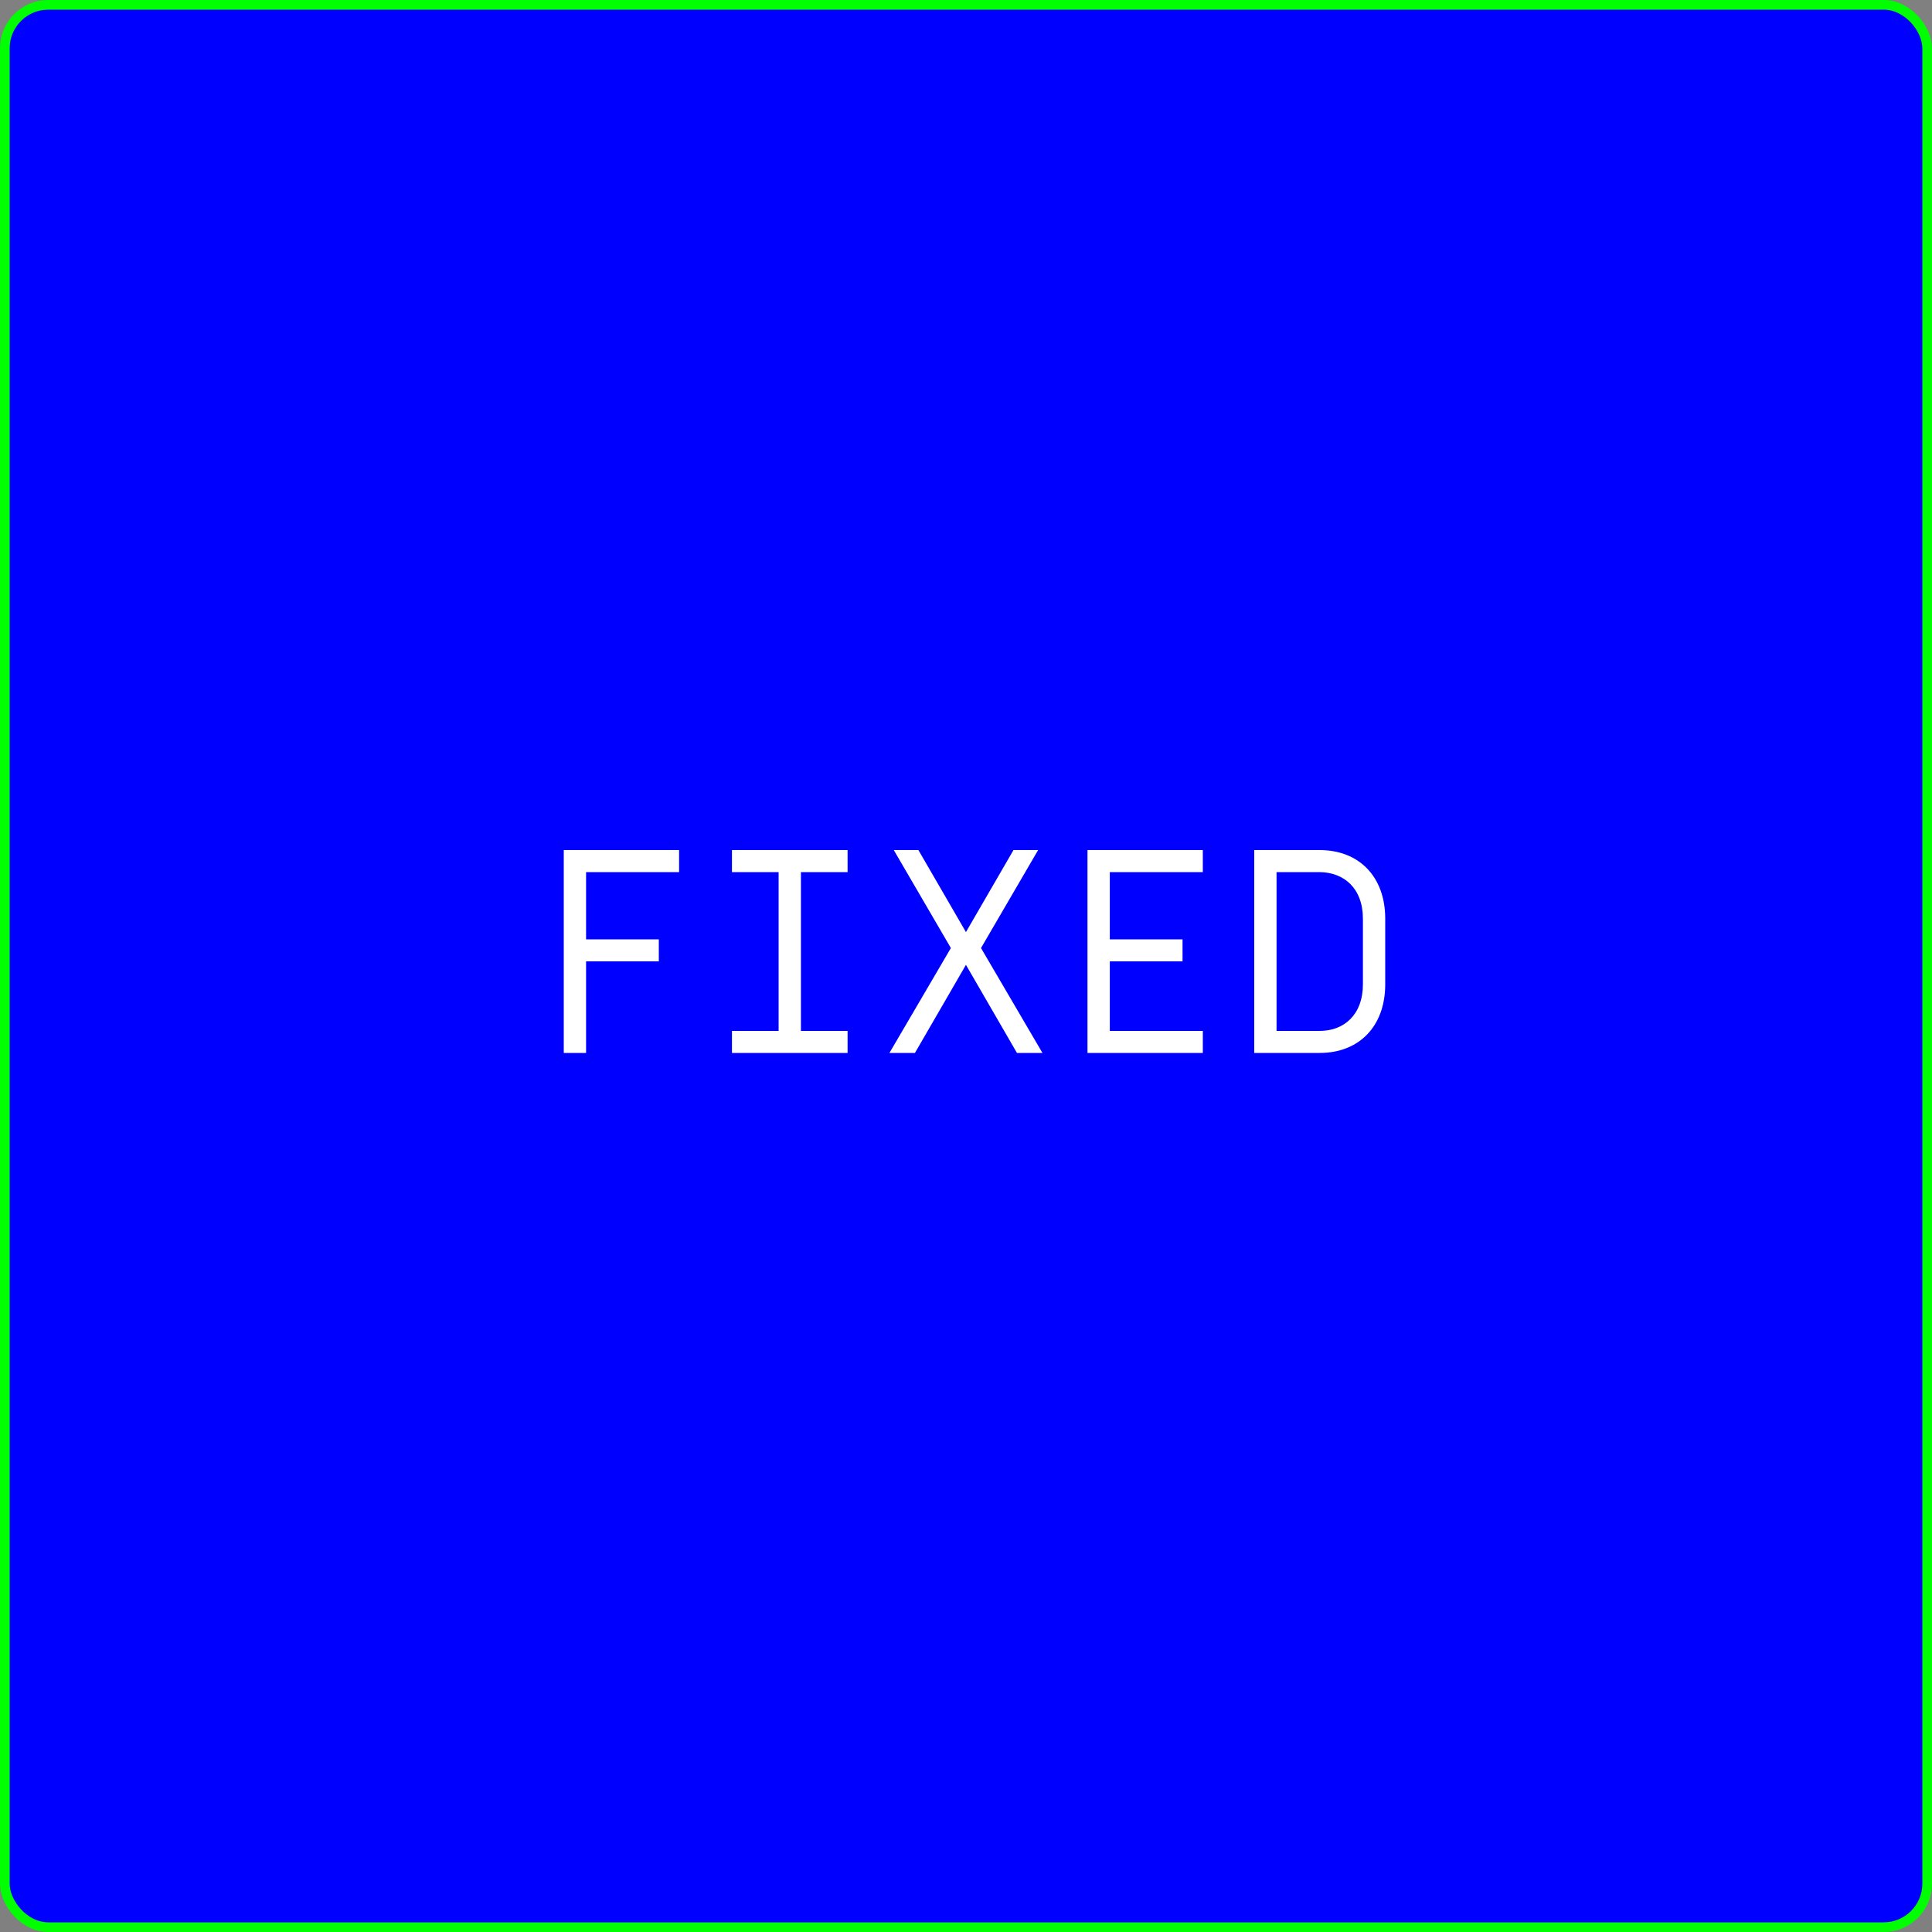 <svg width="200" height="200" viewBox="0 0 200 200" fill="none" xmlns="http://www.w3.org/2000/svg">
<rect x="0" y="0" width="200" height="200" fill="#808080" stroke="none"/>
<rect x="0.5" y="0.5" width="199" height="199" rx="4.5" fill="#0000FF" stroke="#00FF00"/>
<path d="M60.67 99.52H68.2V97.24H60.67V90.28H70.3V88H58.36V109H60.67V99.52ZM87.742 90.28V88H75.772V90.28H80.602V106.72H75.772V109H87.742V106.72H82.912V90.28H87.742ZM99.994 96.49L95.074 88H92.524L98.434 98.14L92.074 109H94.714L99.994 99.88L105.274 109H107.914L101.554 98.14L107.464 88H104.914L99.994 96.49ZM114.886 99.52H122.416V97.24H114.886V90.28H124.516V88H112.576V109H124.516V106.72H114.886V99.52ZM129.838 88V109H136.618C140.638 109 143.398 106.3 143.398 101.89V95.11C143.398 90.7 140.638 88 136.618 88H129.838ZM136.618 90.28C139.108 90.31 141.088 91.93 141.088 95.11V101.89C141.088 105.07 139.108 106.72 136.618 106.72H132.148V90.28H136.618Z" fill="white"/>
</svg>
